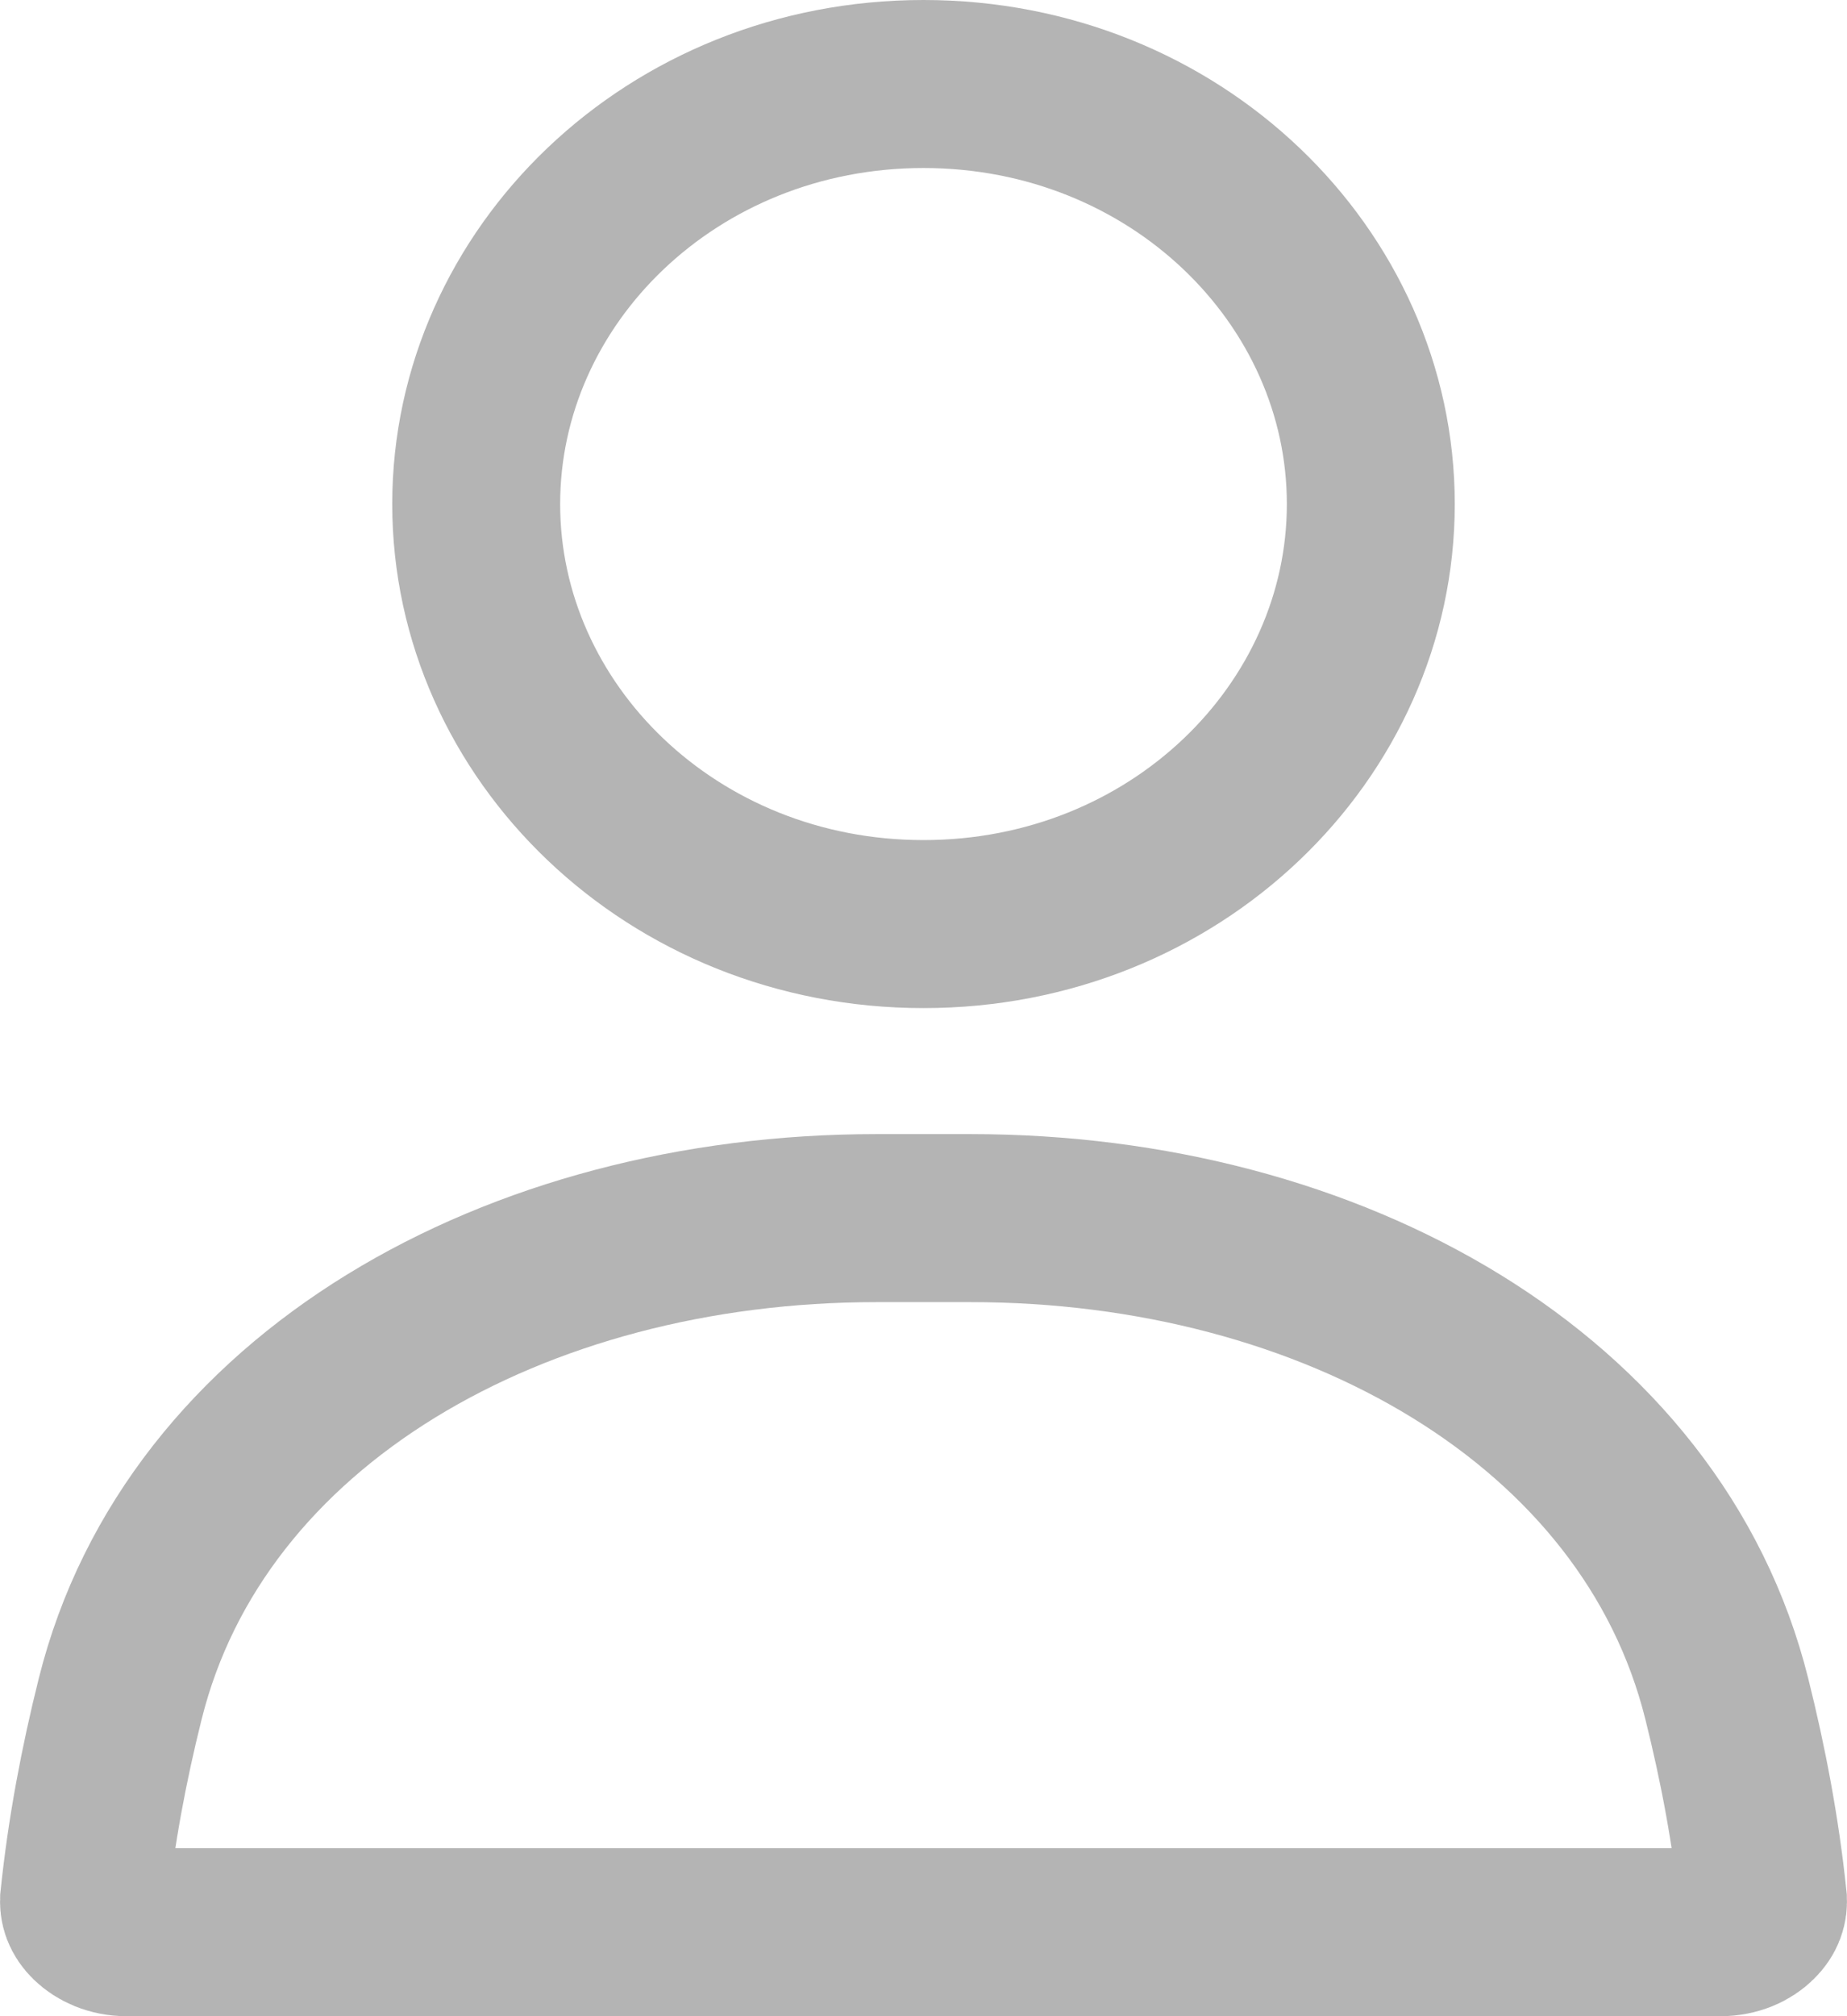 <svg width="11" height="12" viewBox="0 0 11 12" fill="none" xmlns="http://www.w3.org/2000/svg">
<path d="M10.499 11.303L10.499 11.304C10.503 11.344 10.491 11.384 10.451 11.423C10.409 11.465 10.337 11.5 10.246 11.5H0.754C0.664 11.5 0.592 11.465 0.549 11.423C0.509 11.384 0.497 11.344 0.501 11.304L0.501 11.303C0.543 10.899 0.619 10.498 0.716 10.111C1.161 8.327 3.072 7.25 5.218 7.25H5.782C7.928 7.25 9.839 8.326 10.284 10.111C10.381 10.498 10.457 10.899 10.499 11.303ZM8.164 3C8.164 4.356 6.997 5.5 5.5 5.5C4.003 5.5 2.836 4.356 2.836 3C2.836 1.644 4.003 0.5 5.5 0.5C6.997 0.5 8.164 1.644 8.164 3Z" stroke="#B4B4B4"/>
</svg>

